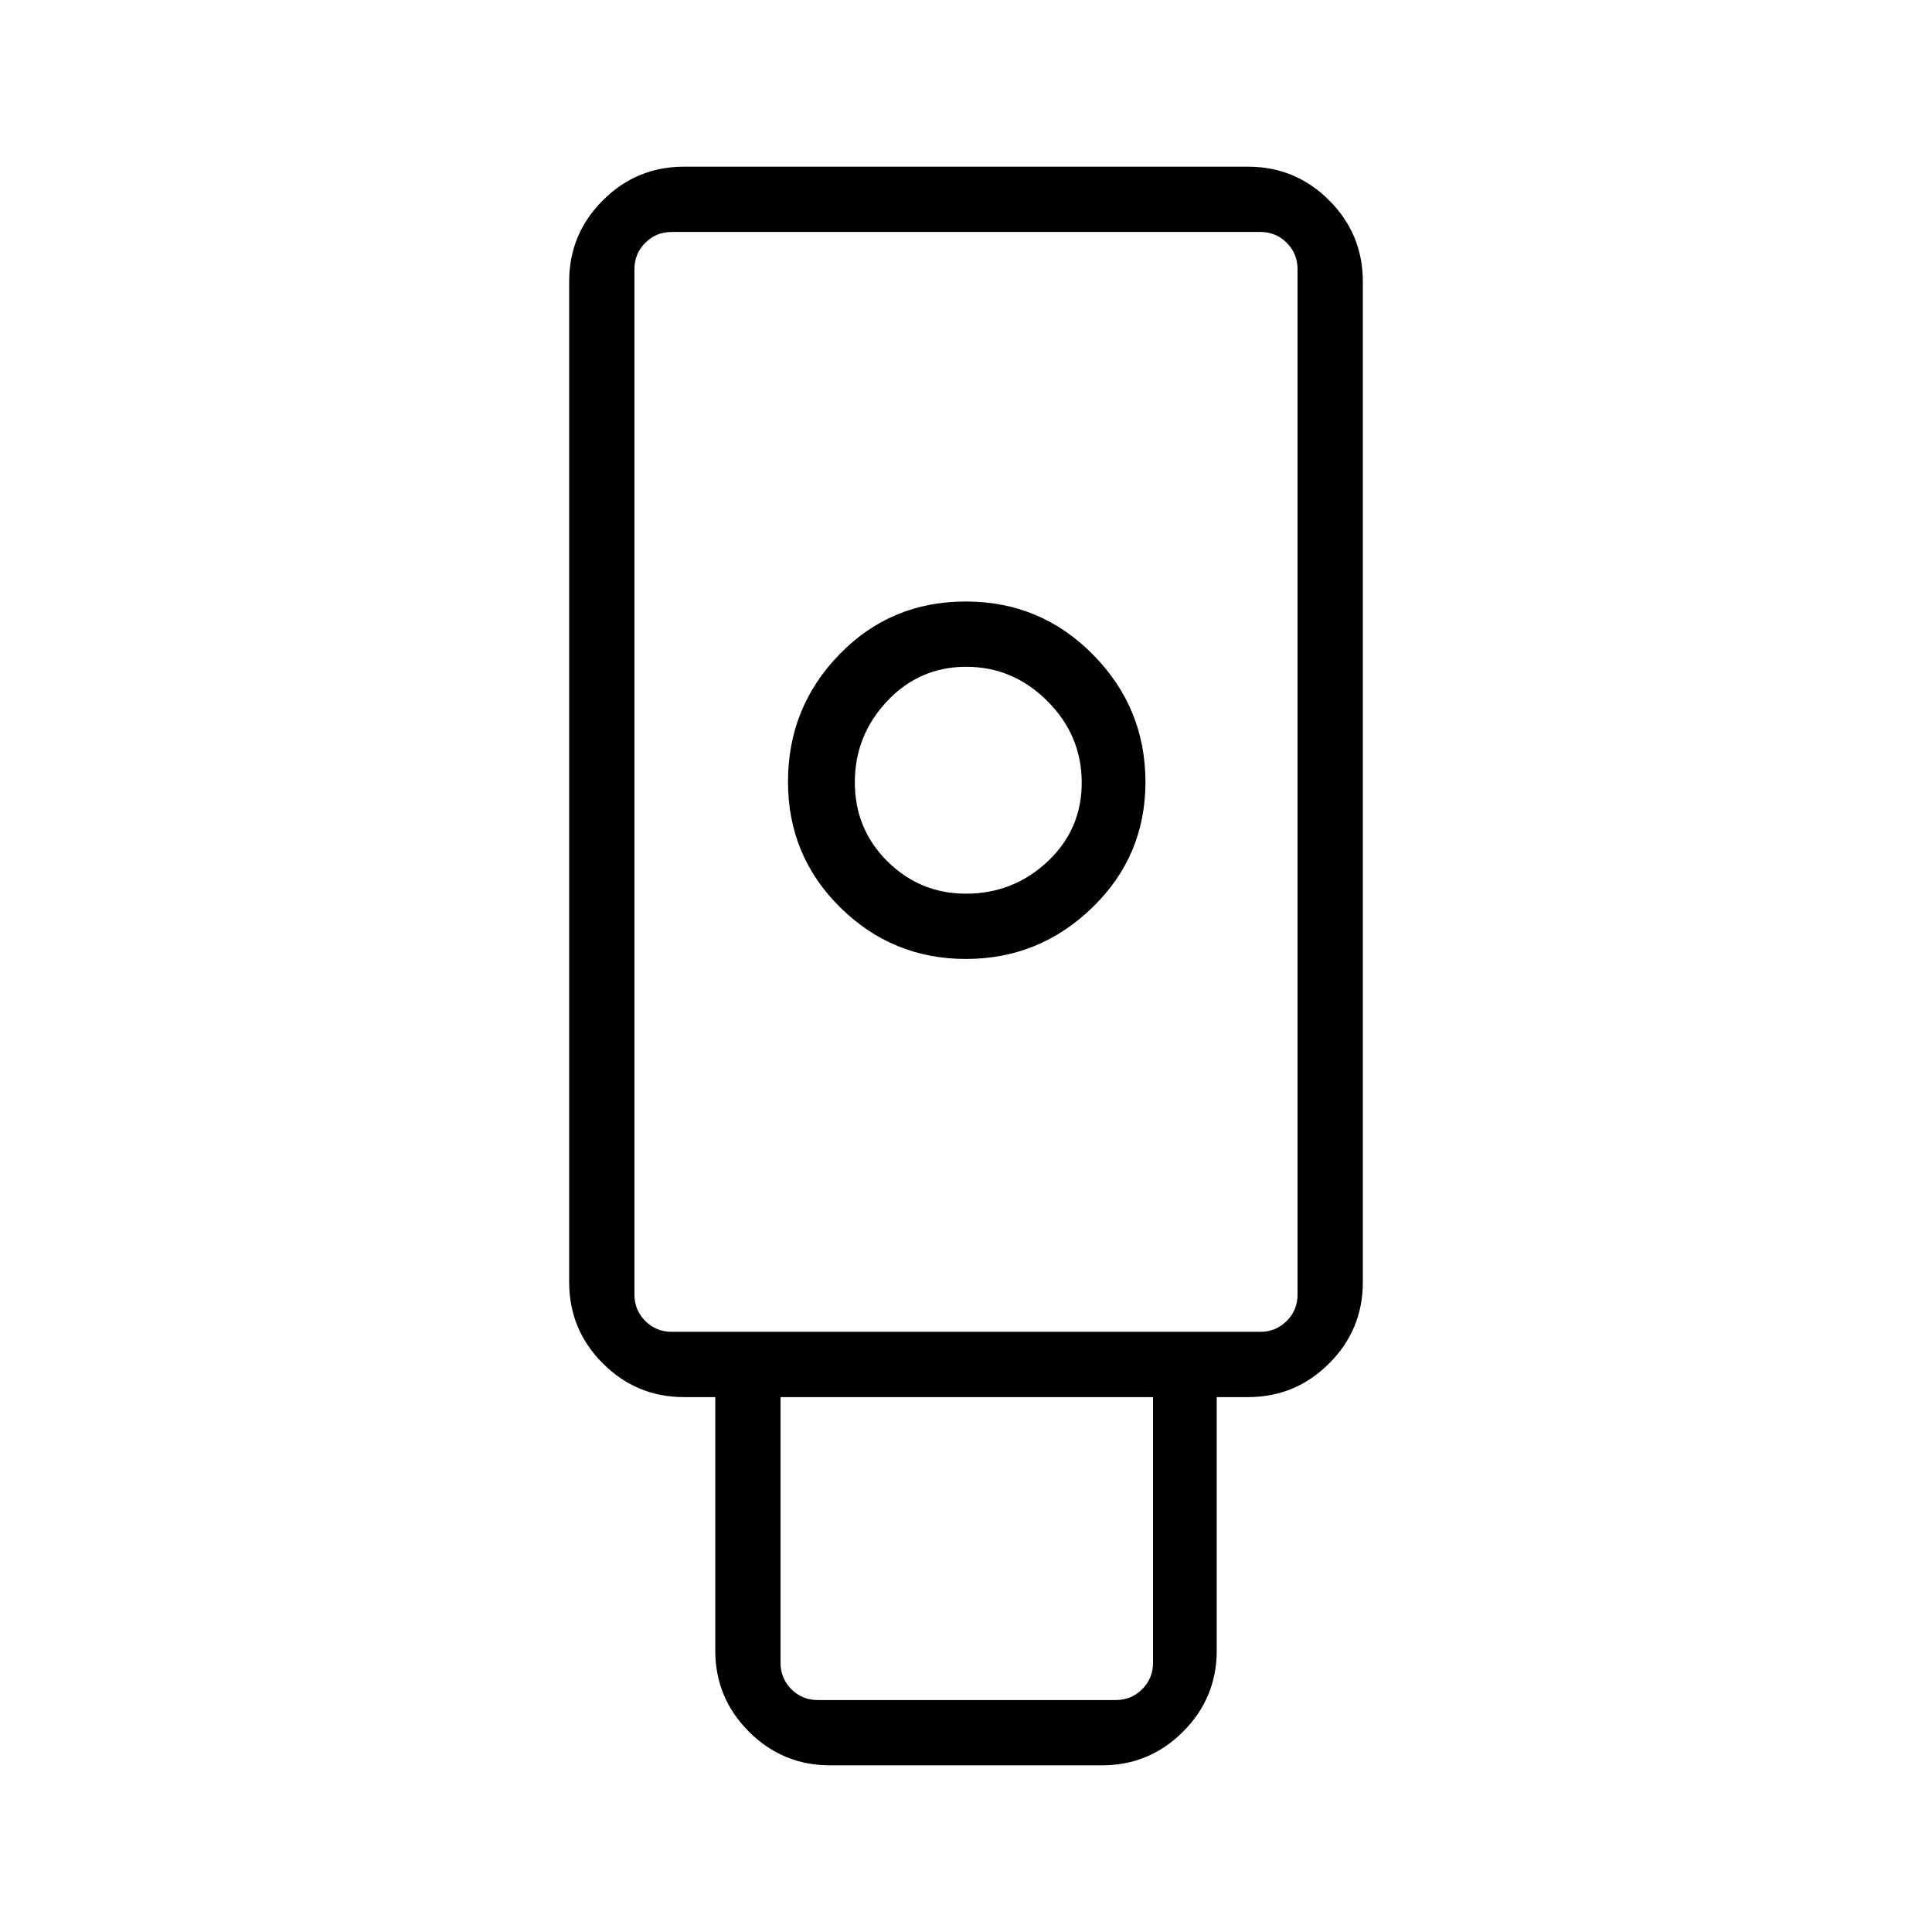 <svg xmlns="http://www.w3.org/2000/svg" height="40" viewBox="0 -960 960 960" width="40"><path d="M412.41-82.82q-23.54 0-40.27-16.73-16.73-16.73-16.73-40.32v-125.92h-15.54q-23.59 0-40.32-16.74-16.73-16.73-16.73-40.32v-497.28q0-23.59 16.73-40.32t40.33-16.73h280.24q23.6 0 40.33 16.73 16.73 16.73 16.73 40.32v497.28q0 23.59-16.73 40.32-16.73 16.74-40.32 16.74h-15.54v125.92q0 23.59-16.73 40.32t-40.27 16.73H412.41Zm67.55-400.68q36.49 0 62.85-25.58t26.36-62.32q0-36.91-26.05-63.31-26.04-26.41-63.24-26.41-37.26 0-62.79 26.29-25.54 26.28-25.54 63.27 0 36.86 25.96 62.46 25.95 25.6 62.45 25.6Zm-73.65 368.24h148.15q7.69 0 13.08-5.38 5.38-5.39 5.38-13.08v-132.07H387.85v132.07q0 7.69 5.38 13.08 5.39 5.38 13.08 5.38Zm-72.59-182.97h292.56q7.69 0 13.08-5.39 5.38-5.38 5.38-13.07v-509.59q0-7.69-5.38-13.08-5.39-5.38-13.08-5.38H333.72q-7.69 0-13.08 5.38-5.38 5.39-5.38 13.08v509.59q0 7.69 5.38 13.07 5.39 5.39 13.08 5.39Zm146.26-217.71q-22.82 0-39.02-16.06-16.2-16.05-16.2-39.29t16.06-40.32q16.06-17.07 39.29-17.07 23.24 0 40.32 17.04 17.07 17.03 17.07 40.57 0 23.24-17.01 39.19-17.01 15.94-40.51 15.94ZM333.72-298.23h-18.46H644.74 333.72Z"/></svg>